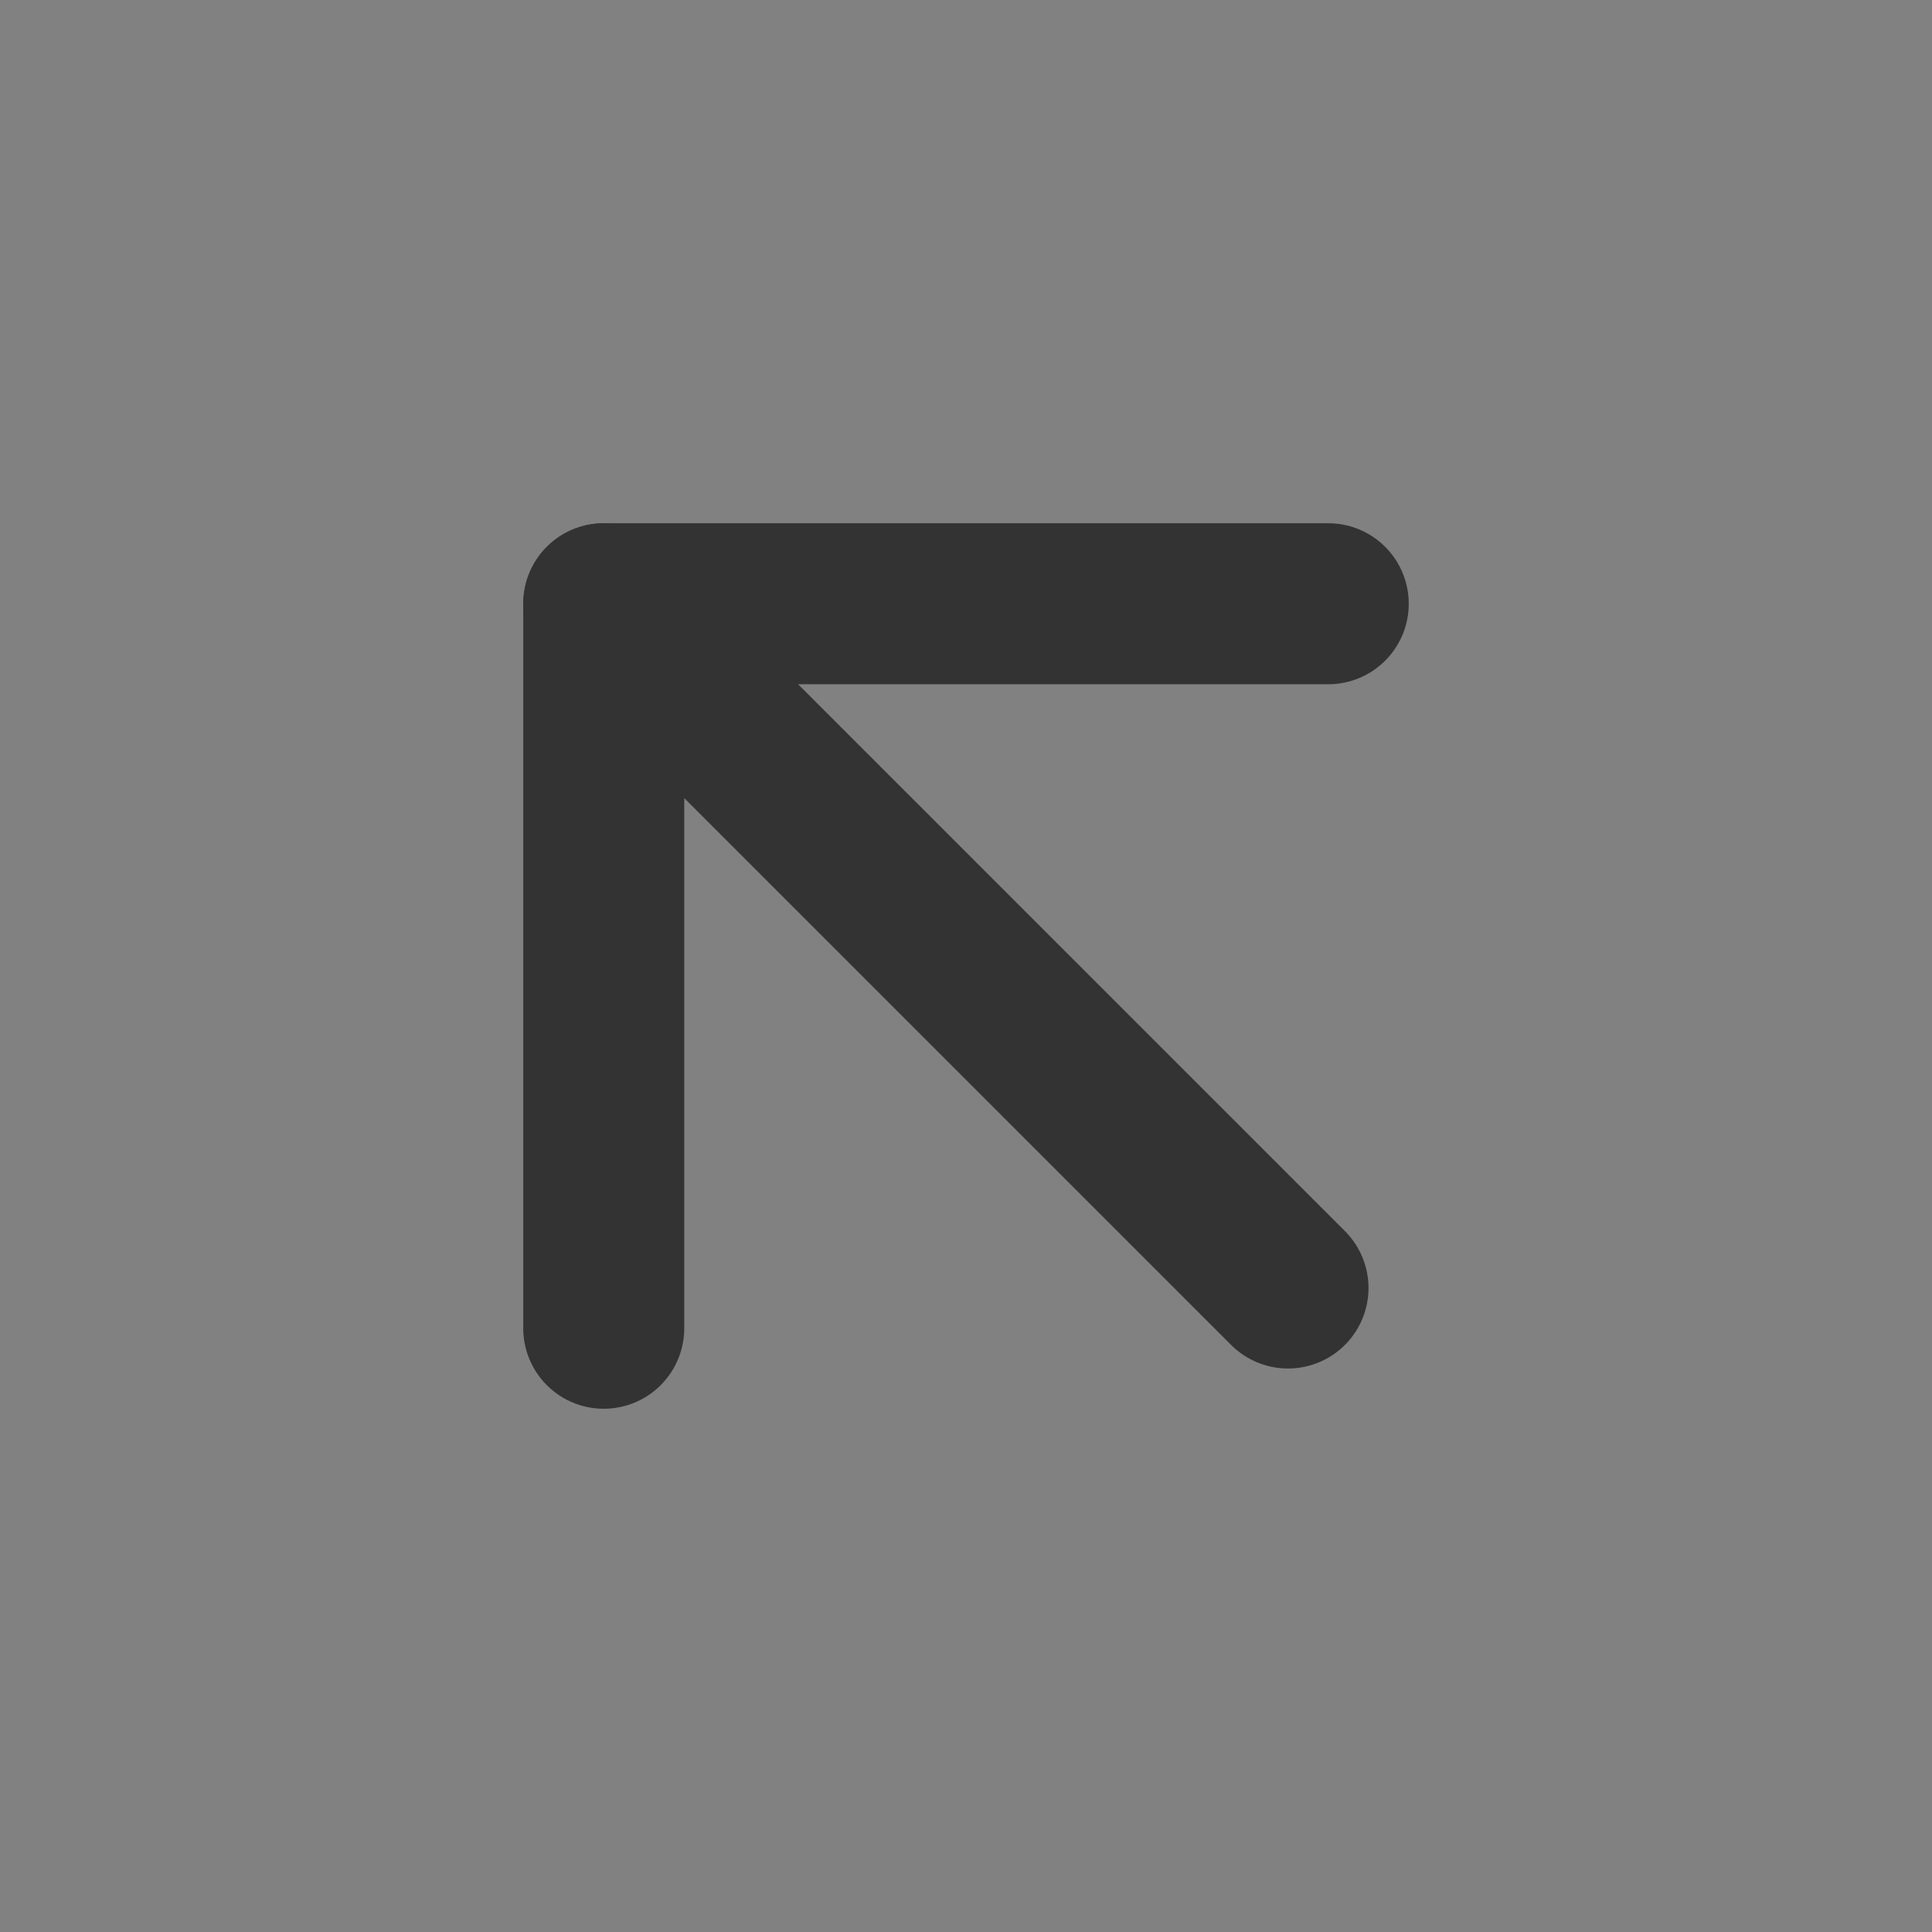 <?xml version="1.0" encoding="UTF-8"?><svg width="24" height="24" viewBox="0 0 48 48" fill="none" xmlns="http://www.w3.org/2000/svg"><rect x="0" y="0" width="48" height="48" fill="#808080" stroke="none"/><rect width="48" height="48" fill="white" fill-opacity="0.01"/><path d="M32 32L15 15" stroke="#333" stroke-width="4" stroke-linecap="round" stroke-linejoin="round"/><path d="M15 33L15 15H33" stroke="#333" stroke-width="4" stroke-linecap="round" stroke-linejoin="round"/></svg>